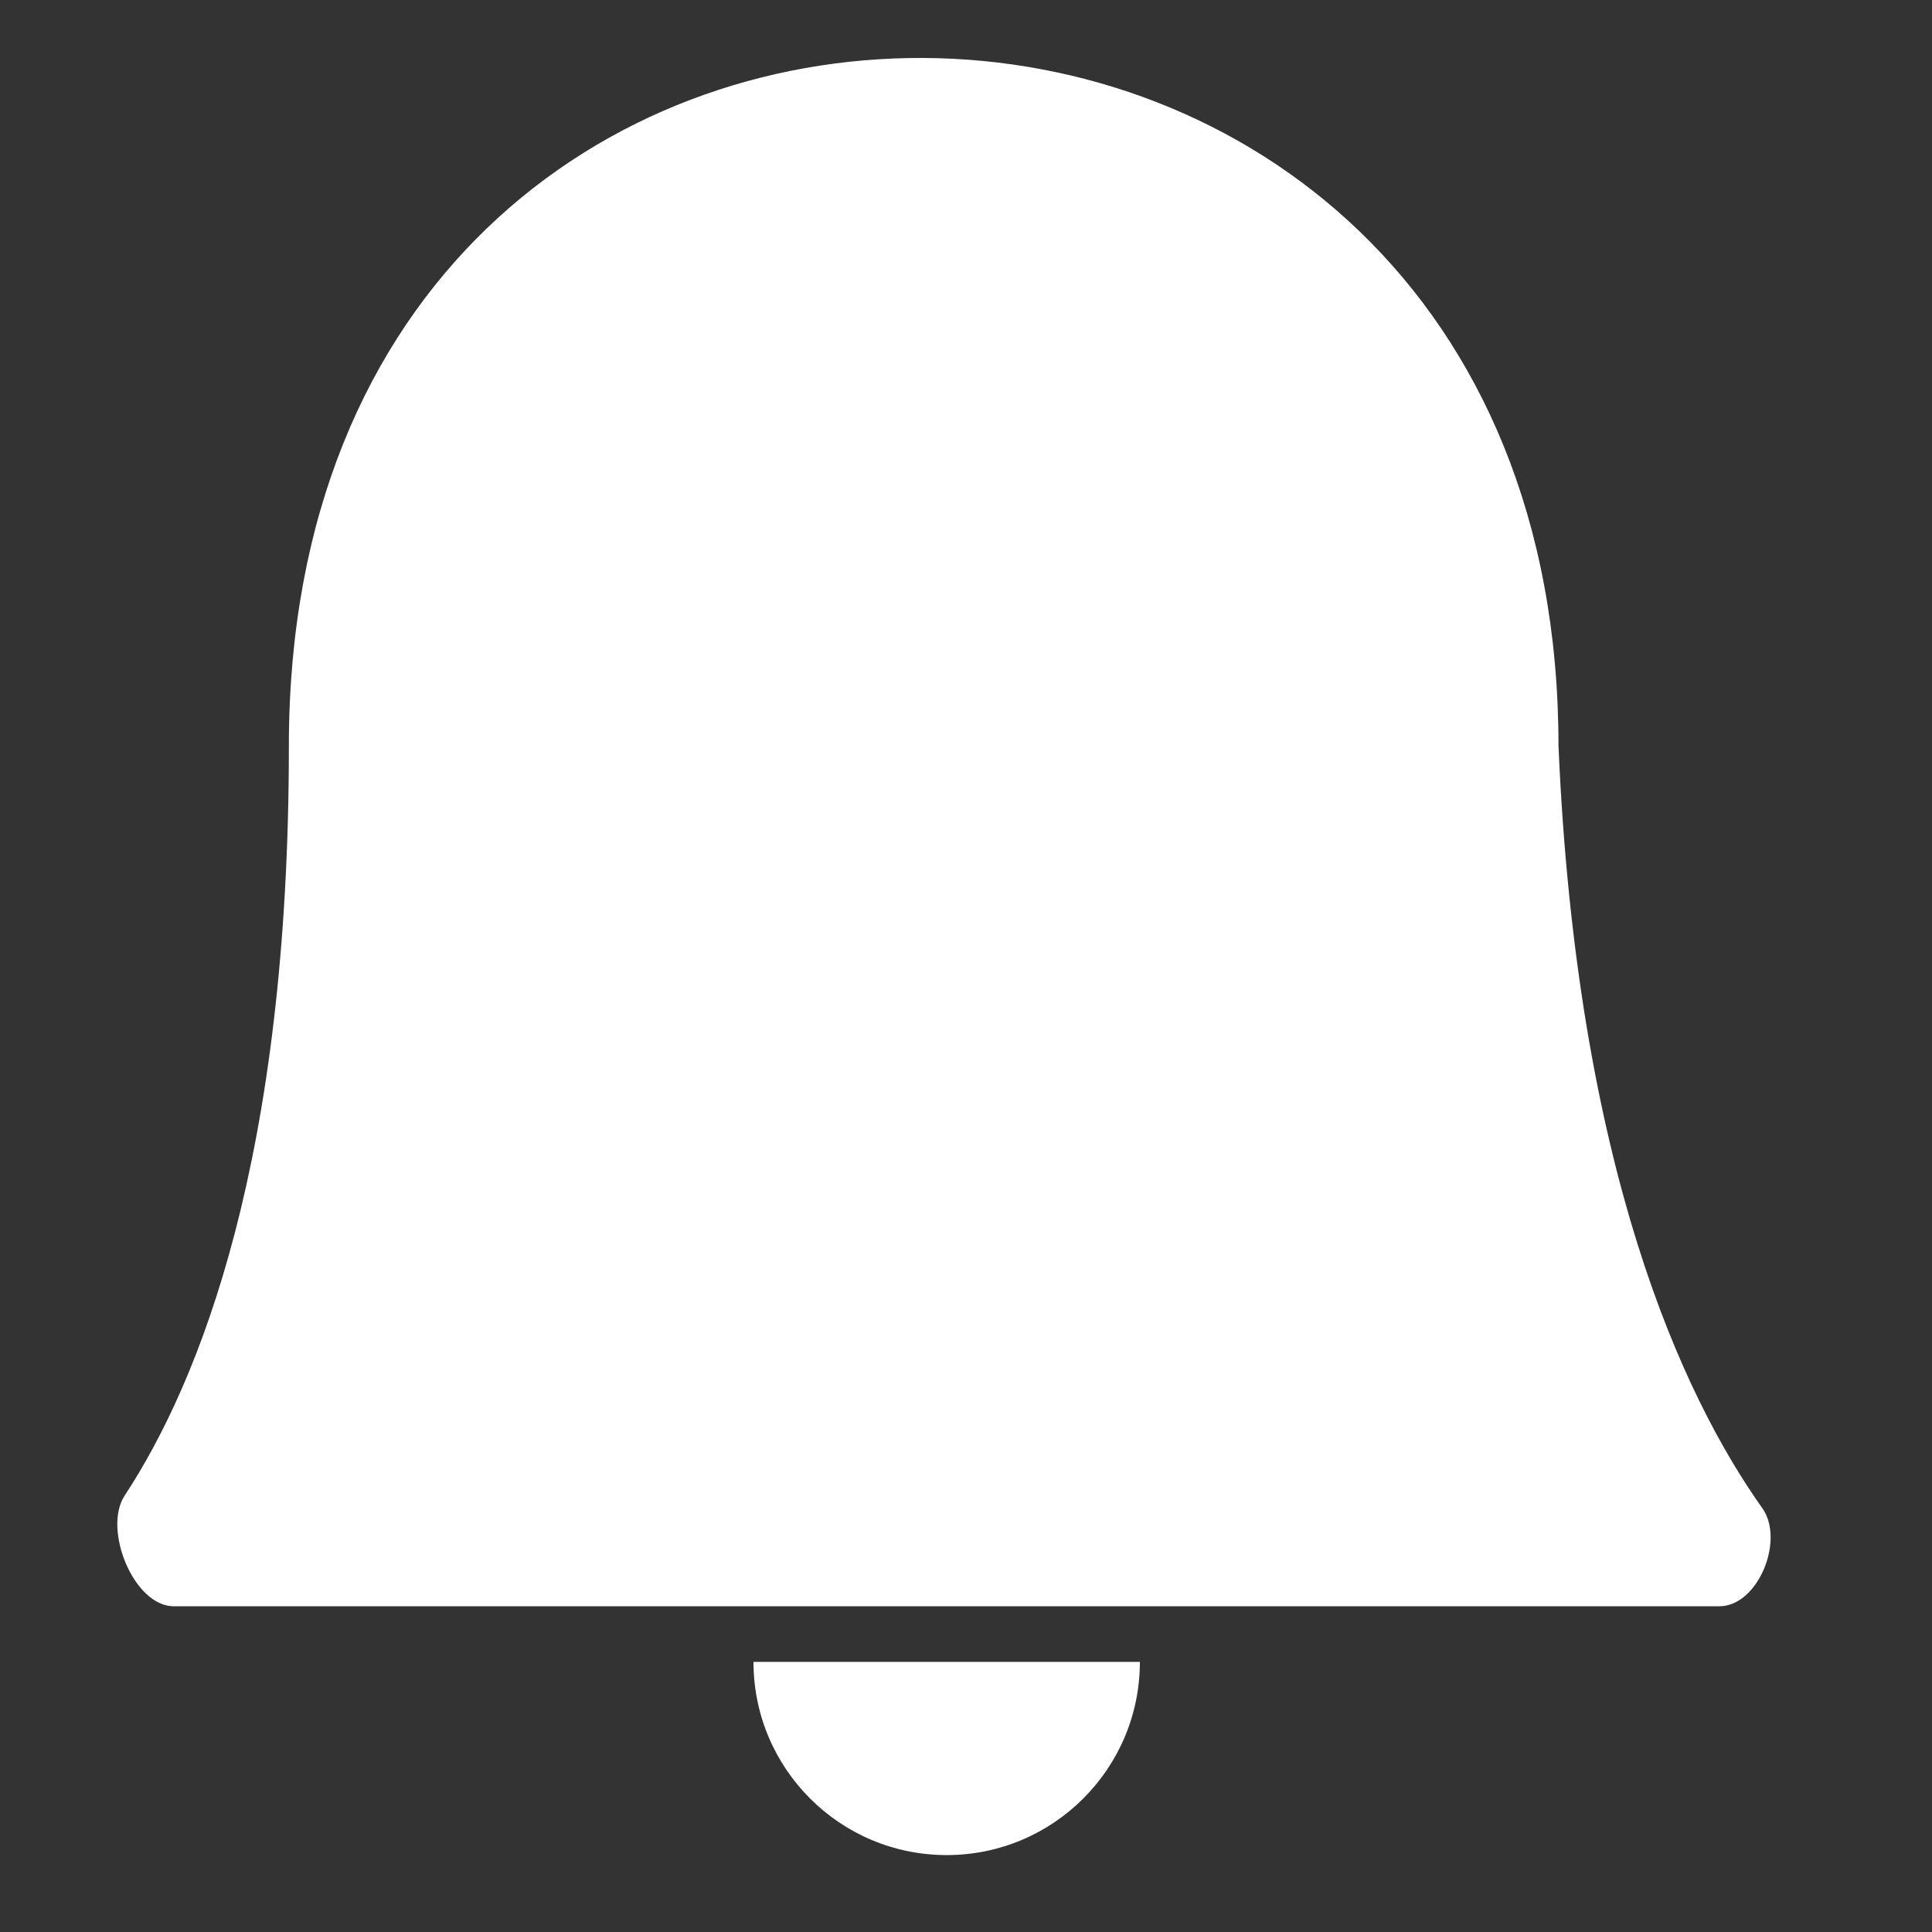 <svg width="100" height="100" viewBox="0 0 100 100" fill="none" xmlns="http://www.w3.org/2000/svg">
<rect x="0" y="0" width="100" height="100" fill="#333333" stroke="none"/>
<path d="M49 96.019C54.523 96.019 59 91.542 59 86.019H39C39 91.542 43.477 96.019 49 96.019Z" fill="white"/>
<path d="M88.99 83.141H8.997C6.92 83.141 5.31 79.152 6.45 77.416C10.352 71.471 14.952 59.938 14.952 38.602C14.952 -9.232 80.667 -8.501 80.667 38.602C81.612 60.492 87.082 72.233 91.222 78.071C92.386 79.713 91.002 83.141 88.99 83.141Z" fill="white"/>
</svg>
